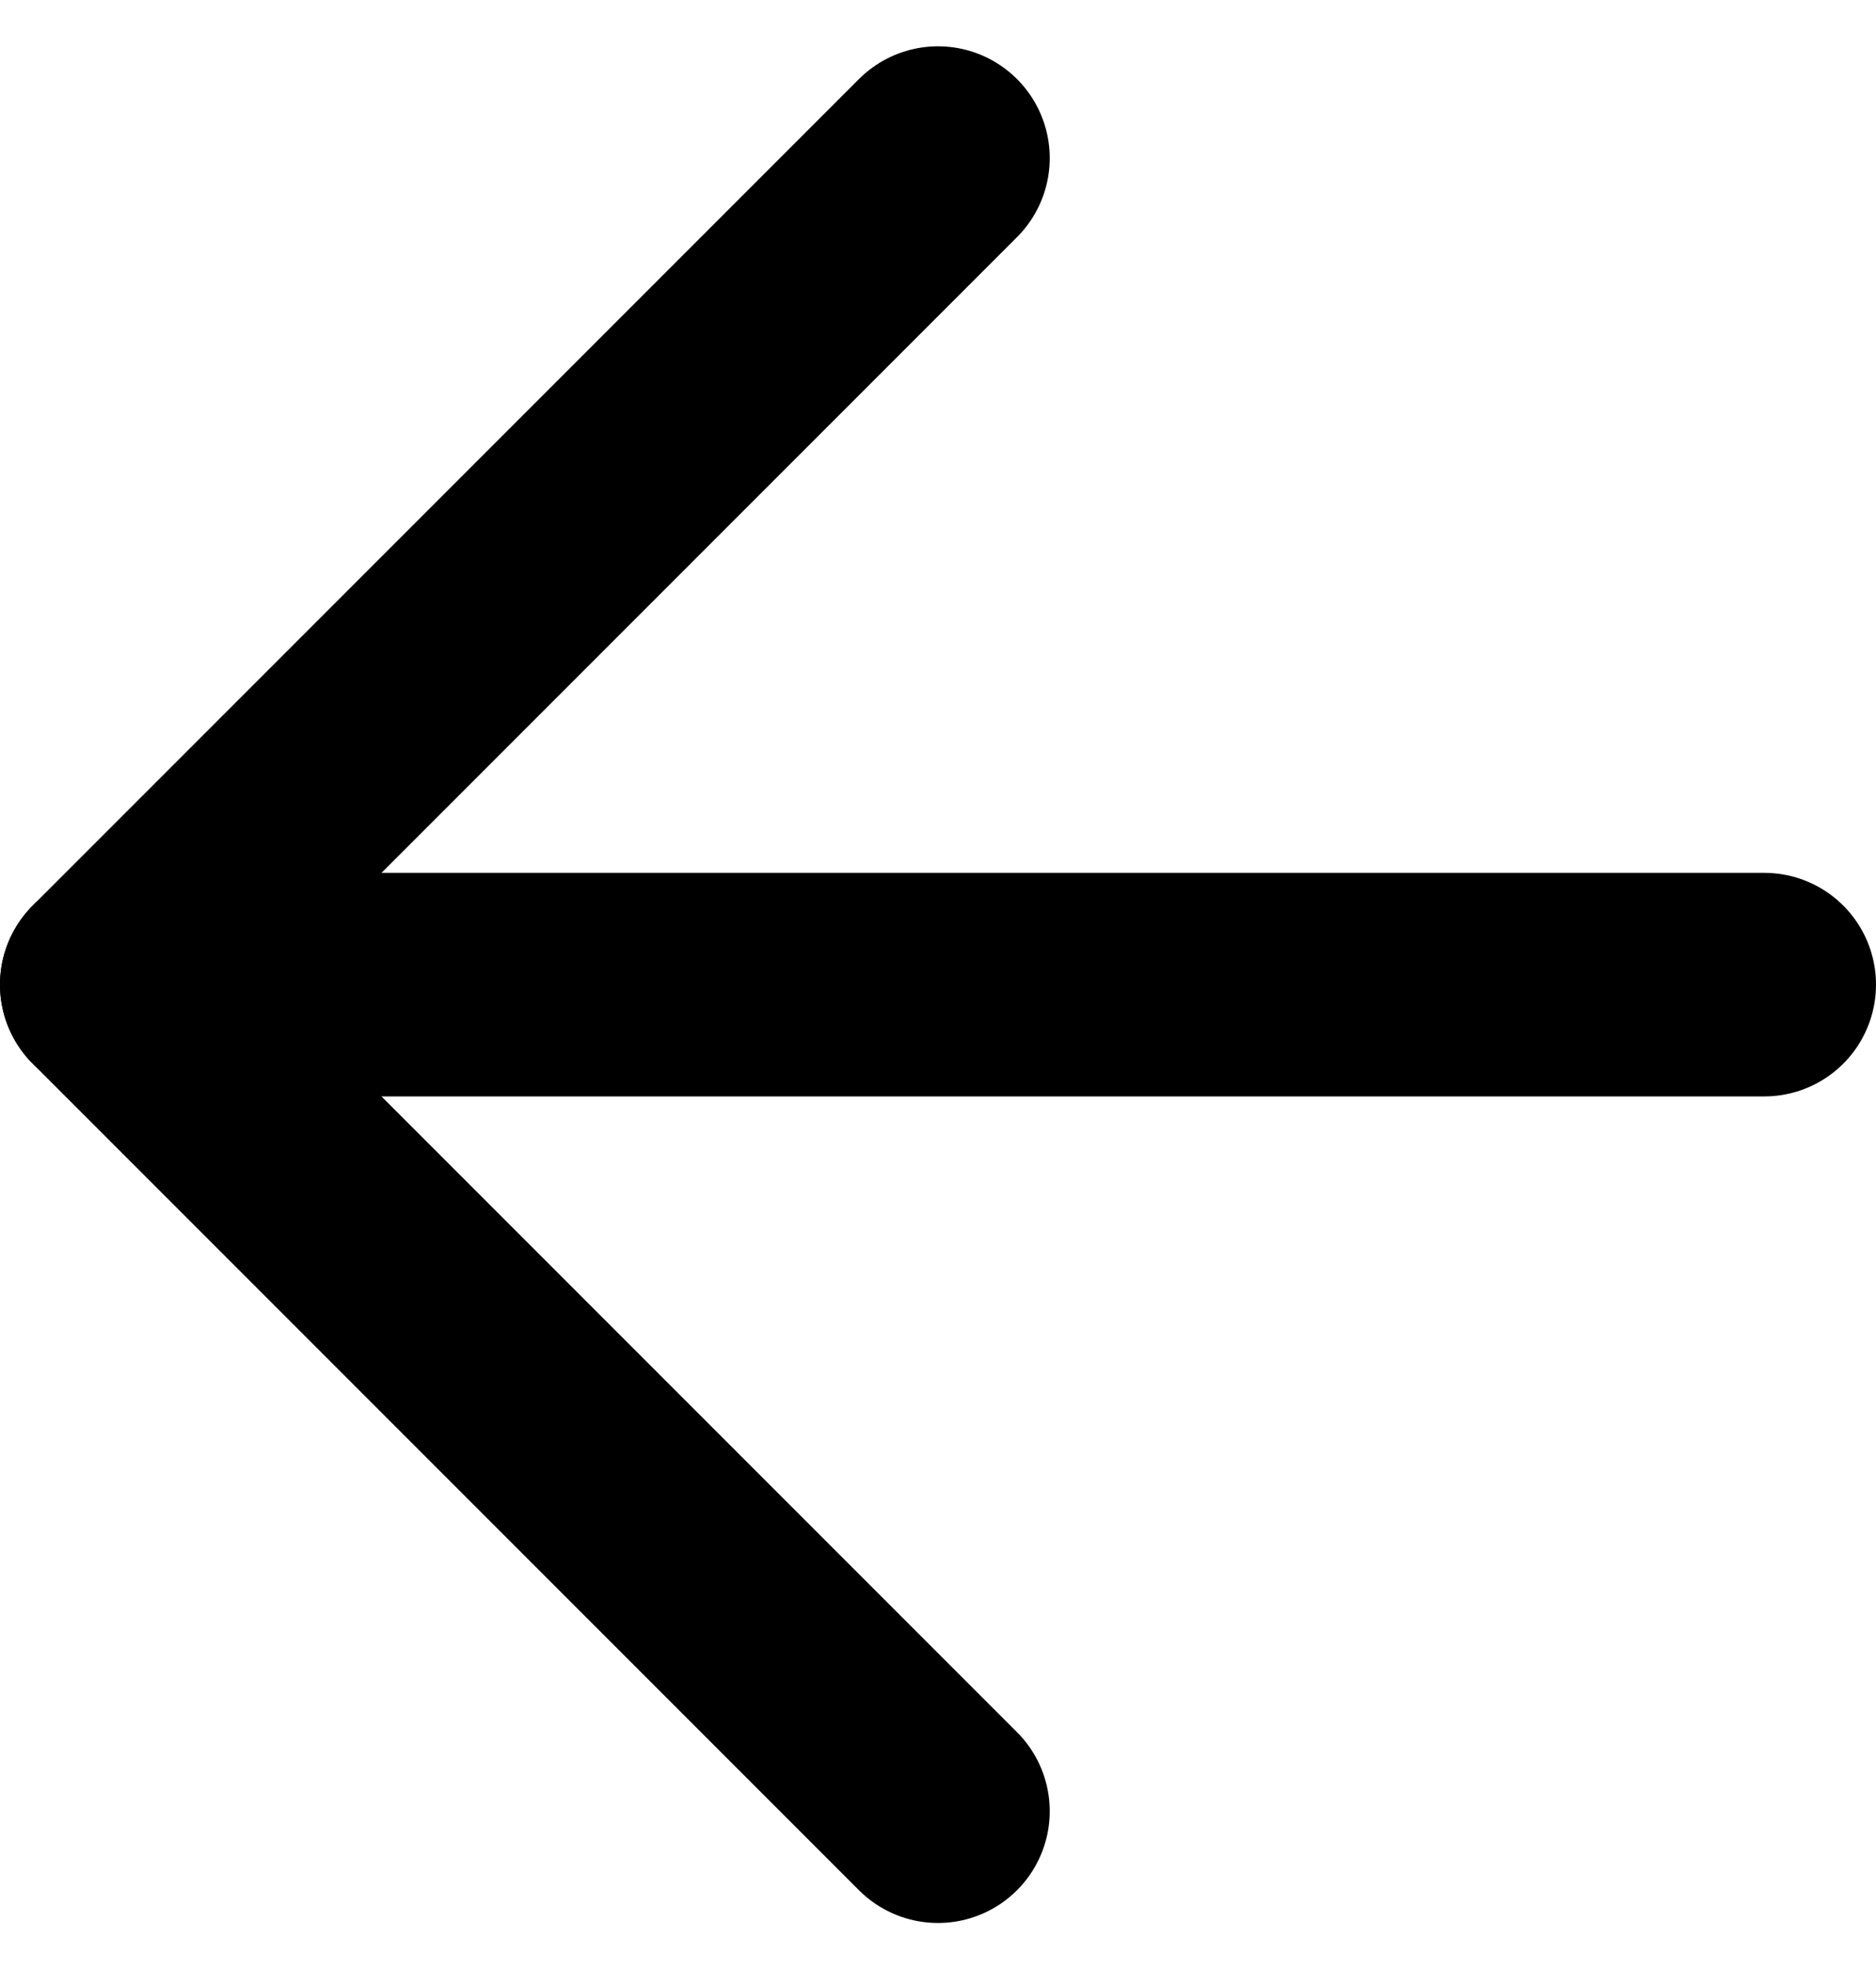 <svg xmlns="http://www.w3.org/2000/svg" width="58.759" height="61.659" viewBox="0 0 58.759 61.659">
  <g id="Icon_feather-arrow-right" data-name="Icon feather-arrow-right" transform="translate(62.759 64.209) rotate(180)">
    <path id="Path_148" data-name="Path 148" d="M7.5,18H59.259" transform="translate(0 15.38)" fill="none" stroke="#000" stroke-linecap="round" stroke-linejoin="round" stroke-width="7"/>
    <path id="Path_149" data-name="Path 149" d="M18,7.5,43.88,33.38,18,59.259" transform="translate(15.38)" fill="none" stroke="#000" stroke-linecap="round" stroke-linejoin="round" stroke-width="7"/>
  </g>
</svg>

